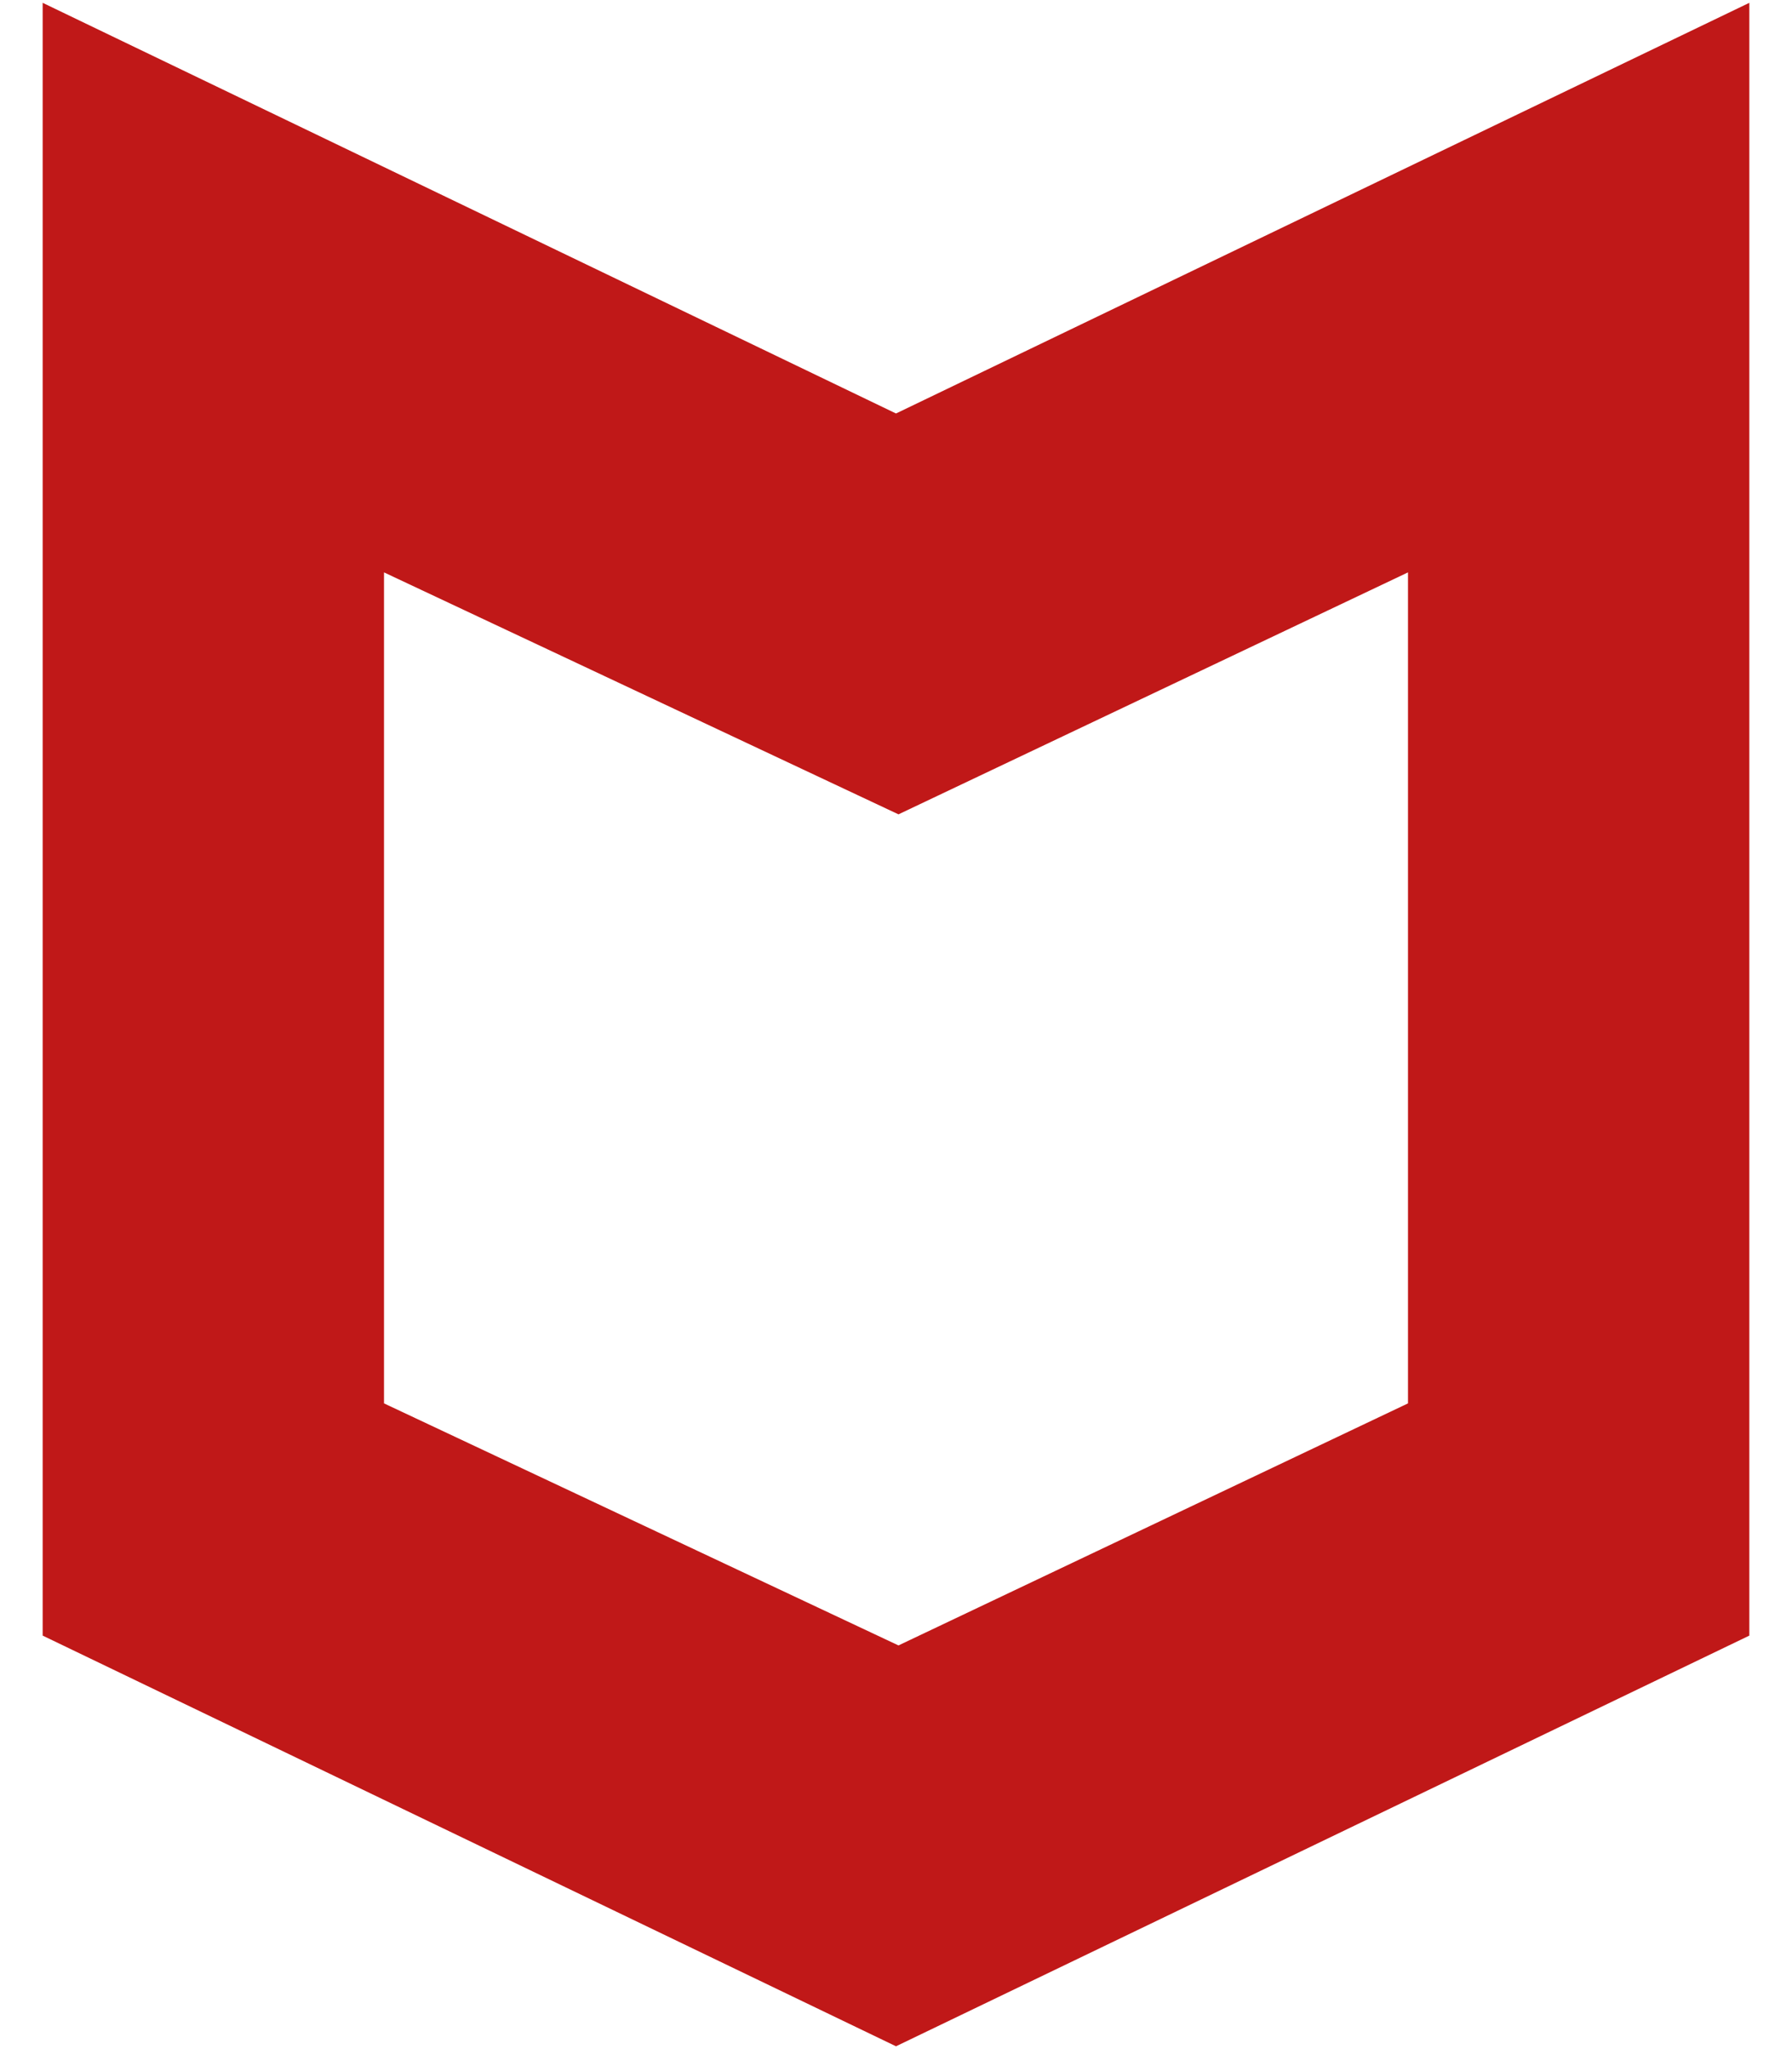 ﻿<?xml version="1.0" encoding="utf-8"?>
<svg version="1.1" xmlns:xlink="http://www.w3.org/1999/xlink" width="42px" height="48px" xmlns="http://www.w3.org/2000/svg">
  <defs>
    <pattern id="BGPattern" patternUnits="userSpaceOnUse" alignment="0 0" imageRepeat="None" />
    <mask fill="white" id="Clip7133">
      <path d="M 41 0.066  L 21 9.686  L 1 0.066  L 1 38.314  L 21 47.934  L 41 38.314  L 41 0.066  Z M 33 13.408  L 33 32.874  L 21.058 38.544  L 9 32.874  L 9 13.408  L 21.058 19.076  L 33 13.408  Z " fill-rule="evenodd" />
    </mask>
  </defs>
  <g>
    <path d="M 41 0.066  L 21 9.686  L 1 0.066  L 1 38.314  L 21 47.934  L 41 38.314  L 41 0.066  Z M 33 13.408  L 33 32.874  L 21.058 38.544  L 9 32.874  L 9 13.408  L 21.058 19.076  L 33 13.408  Z " fill-rule="nonzero" fill="rgba(192, 24, 24, 1)" stroke="none" class="fill" />
    <path d="M 41 0.066  L 21 9.686  L 1 0.066  L 1 38.314  L 21 47.934  L 41 38.314  L 41 0.066  Z " stroke-width="0" stroke-dasharray="0" stroke="rgba(255, 255, 255, 0)" fill="none" class="stroke" mask="url(#Clip7133)" />
    <path d="M 33 13.408  L 33 32.874  L 21.058 38.544  L 9 32.874  L 9 13.408  L 21.058 19.076  L 33 13.408  Z " stroke-width="0" stroke-dasharray="0" stroke="rgba(255, 255, 255, 0)" fill="none" class="stroke" mask="url(#Clip7133)" />
  </g>
</svg>